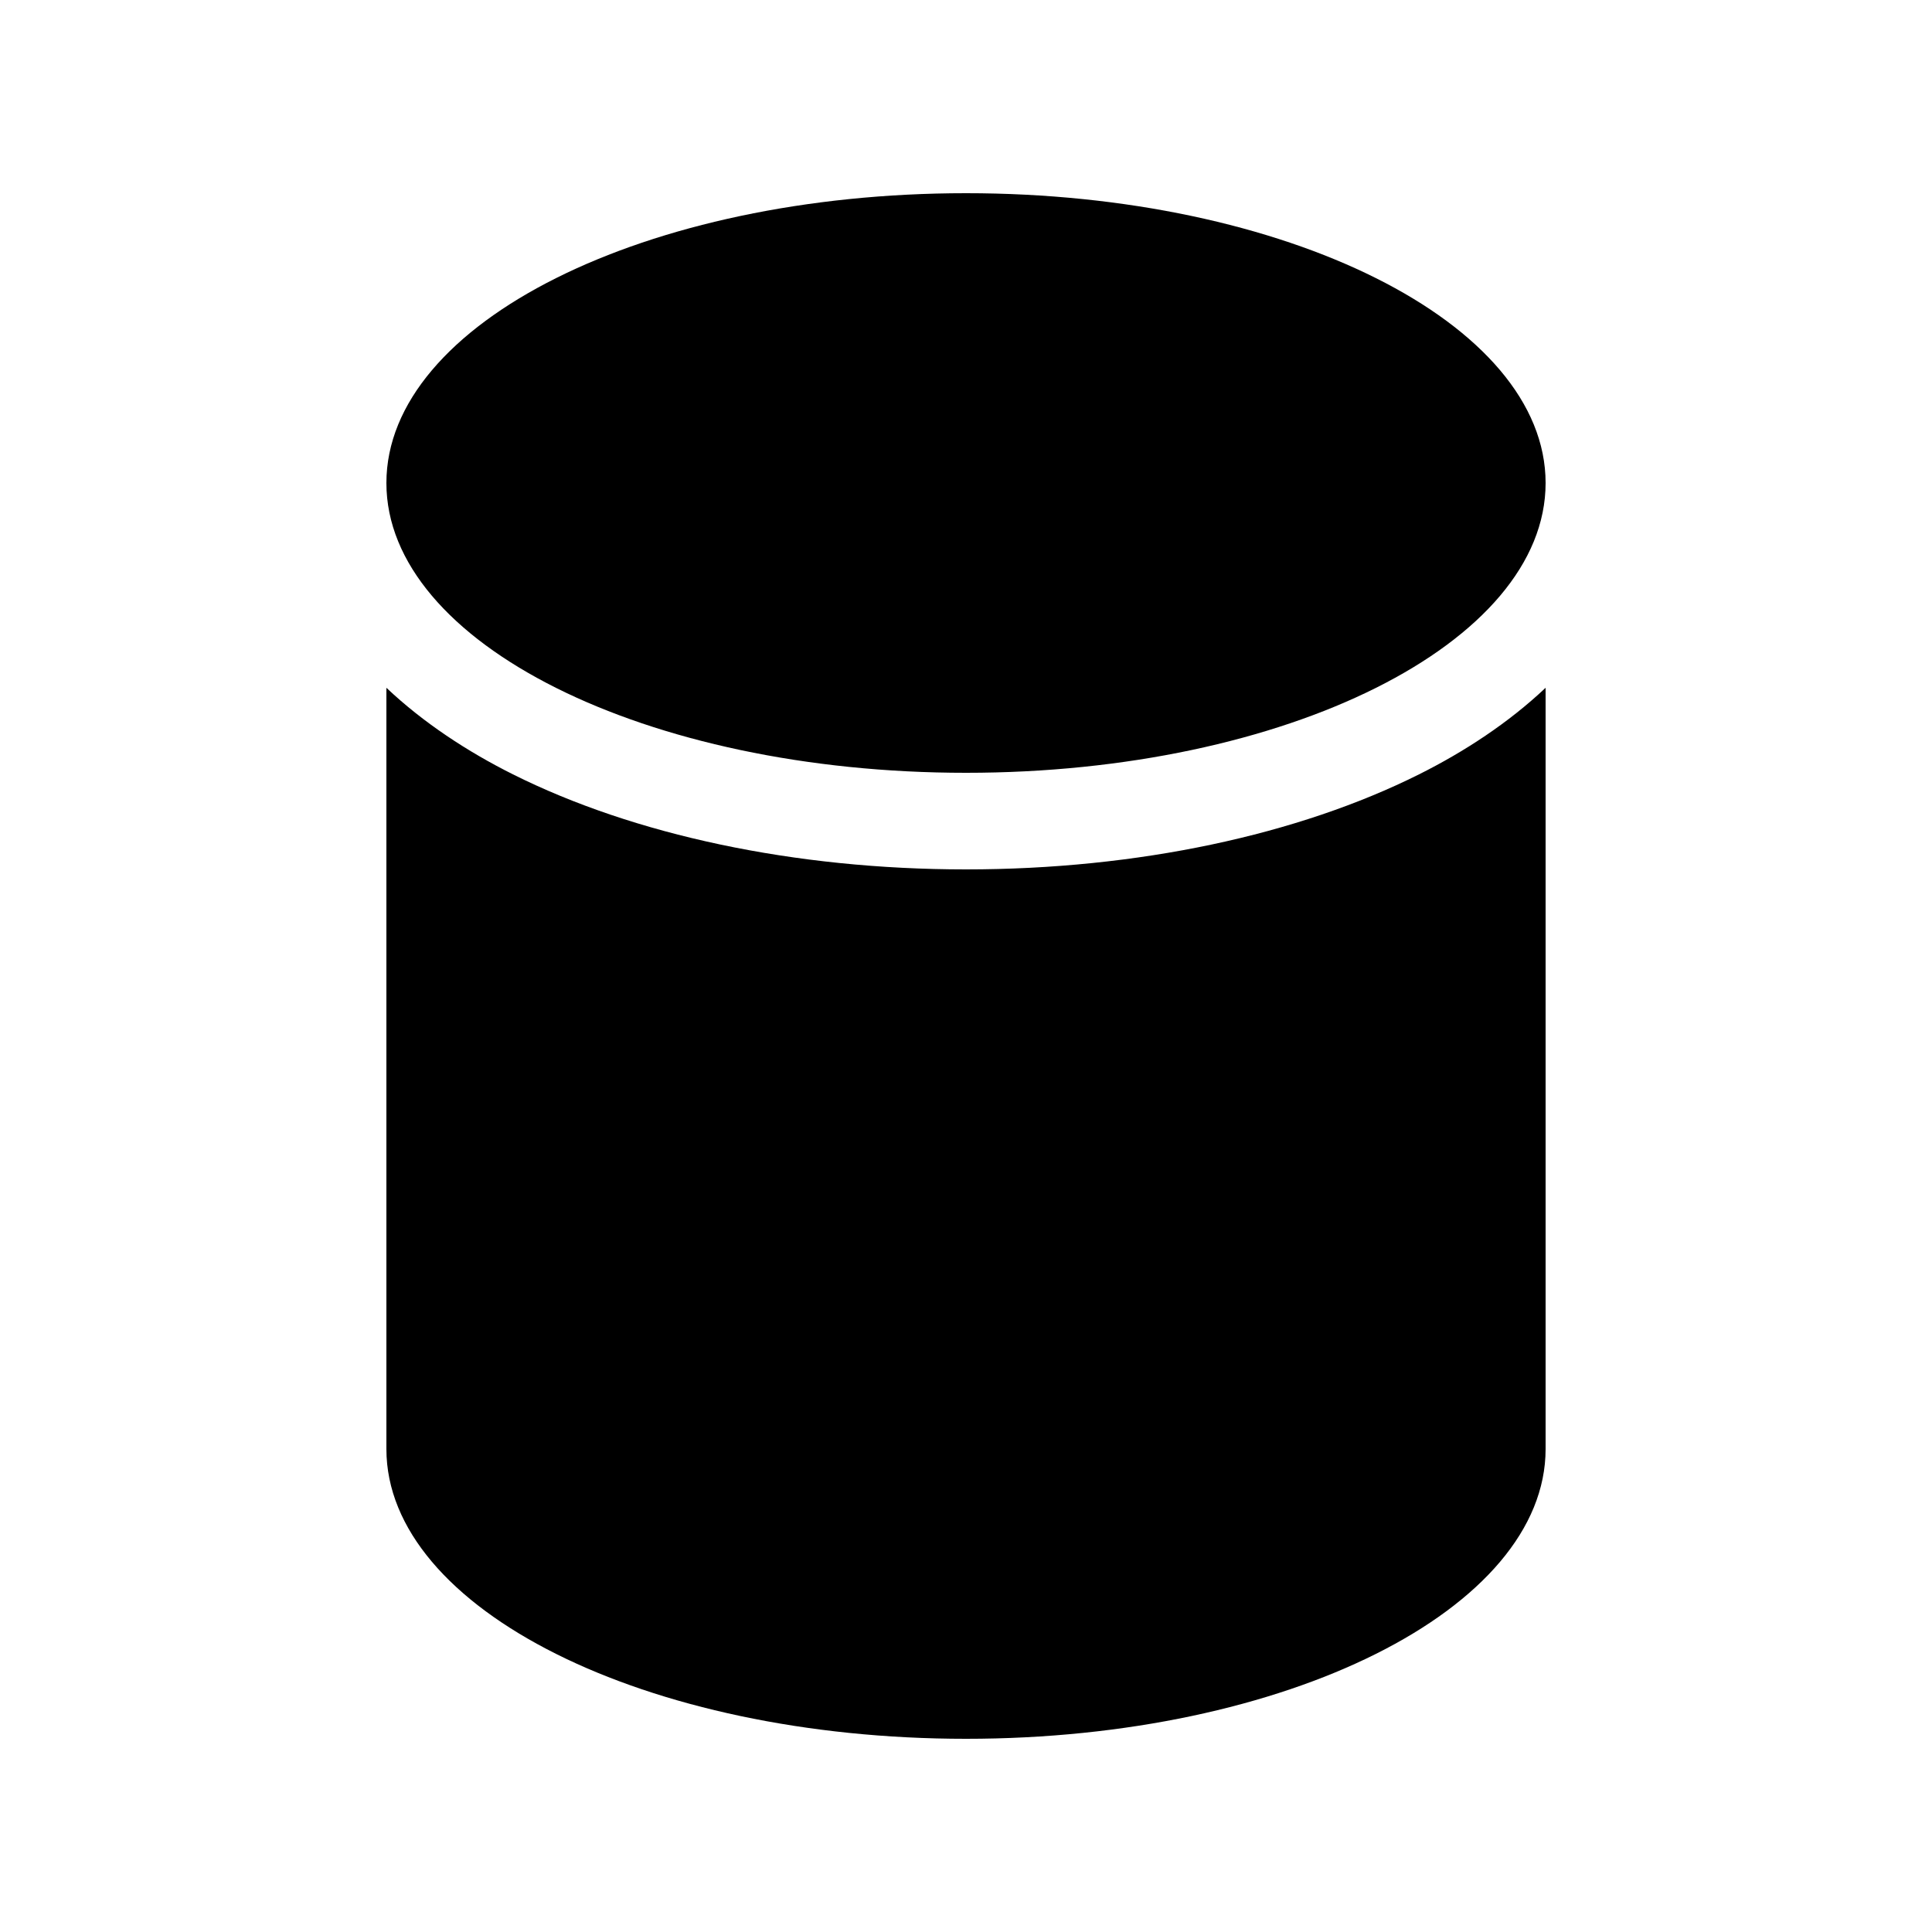 <svg xmlns="http://www.w3.org/2000/svg" width="20" height="20" viewBox="0 0 20 20"><path d="M10 8c3.314 0 6-1.343 6-3s-2.686-3-6-3-6 1.343-6 3 2.686 3 6 3Zm4.69.016c.47-.235.927-.534 1.31-.896V15c0 1.657-2.686 3-6 3s-6-1.343-6-3V7.12c.383.362.84.661 1.31.896C6.562 8.642 8.222 9 10 9c1.778 0 3.438-.358 4.69-.984Z"/></svg>